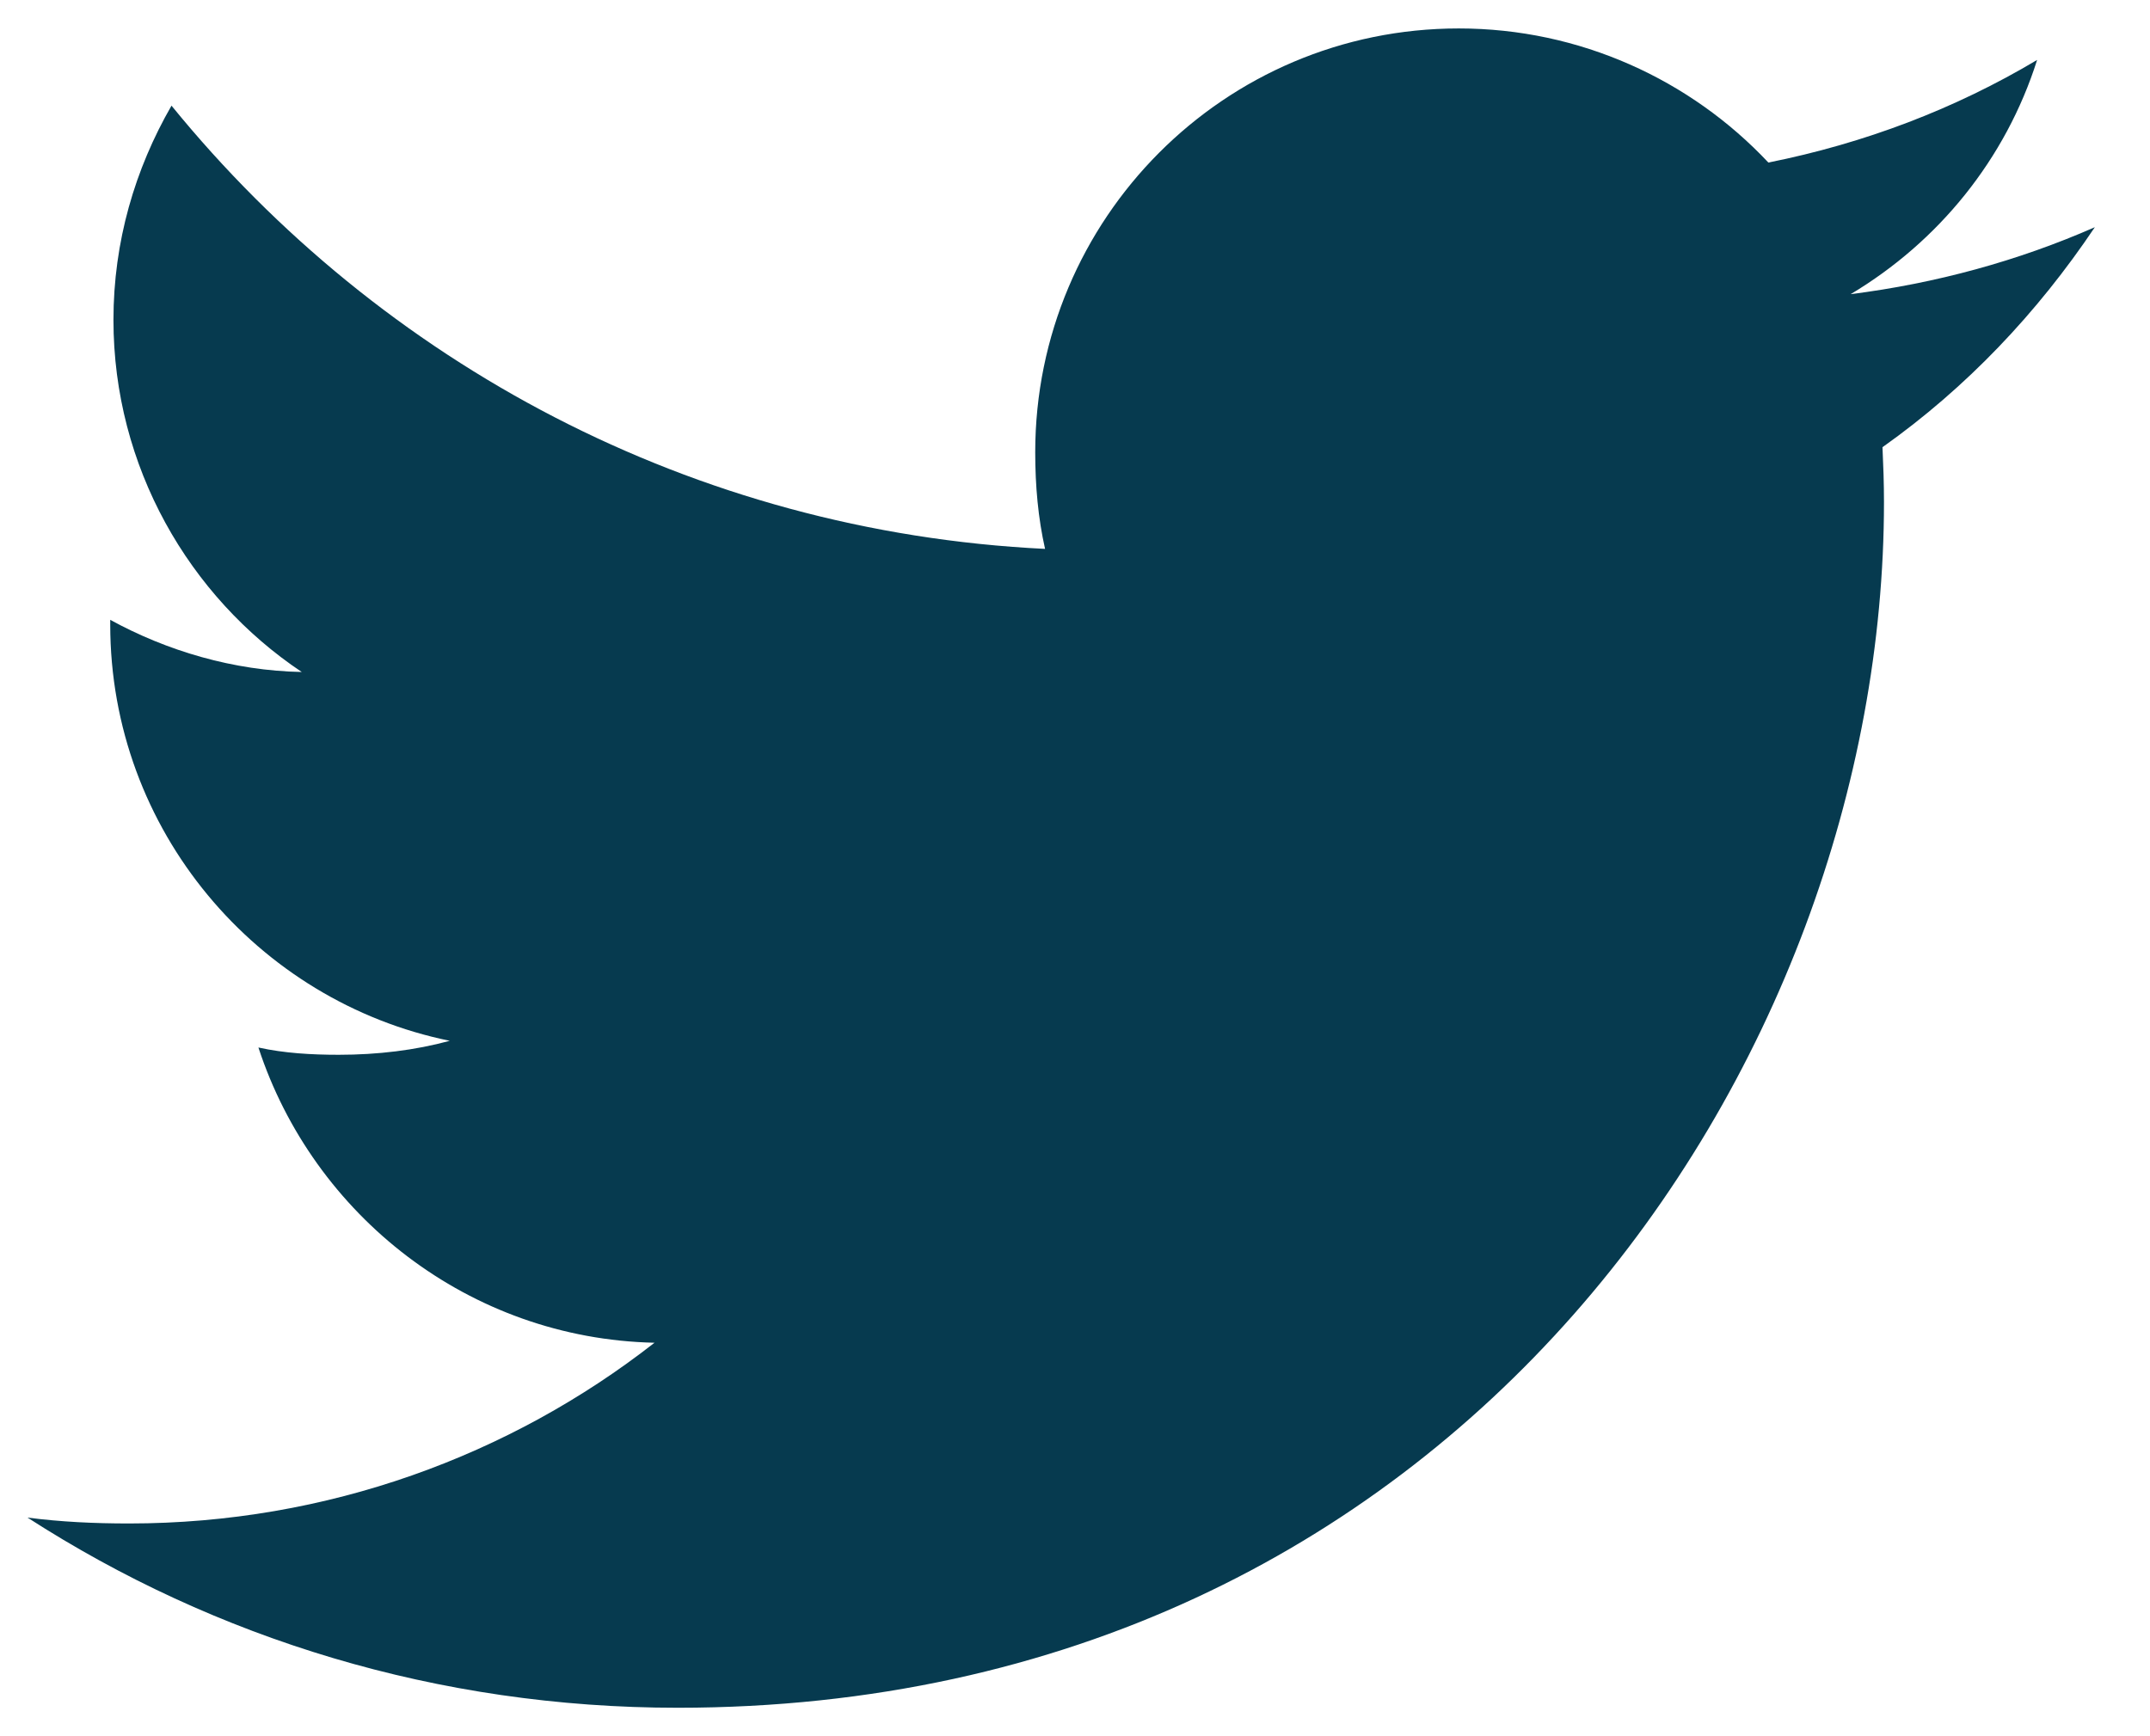 <svg width="26" height="21" viewBox="0 0 26 21" fill="none" xmlns="http://www.w3.org/2000/svg">
<path d="M25.333 2.748C24.404 3.156 23.413 3.427 22.38 3.558C23.443 2.923 24.254 1.927 24.635 0.725C23.644 1.316 22.55 1.733 21.385 1.966C20.444 0.964 19.104 0.344 17.641 0.344C14.804 0.344 12.519 2.647 12.519 5.47C12.519 5.877 12.554 6.267 12.638 6.639C8.377 6.431 4.607 4.389 2.074 1.278C1.632 2.045 1.372 2.923 1.372 3.869C1.372 5.644 2.286 7.217 3.649 8.128C2.825 8.113 2.018 7.873 1.333 7.497C1.333 7.513 1.333 7.533 1.333 7.553C1.333 10.044 3.11 12.113 5.439 12.589C5.022 12.703 4.568 12.758 4.096 12.758C3.768 12.758 3.436 12.739 3.125 12.67C3.789 14.7 5.674 16.192 7.915 16.241C6.171 17.605 3.957 18.427 1.56 18.427C1.139 18.427 0.736 18.408 0.333 18.356C2.604 19.82 5.294 20.656 8.196 20.656C17.627 20.656 22.783 12.844 22.783 6.072C22.783 5.845 22.775 5.627 22.765 5.409C23.782 4.688 24.636 3.786 25.333 2.748Z" fill="#063A4F"/>
</svg>
